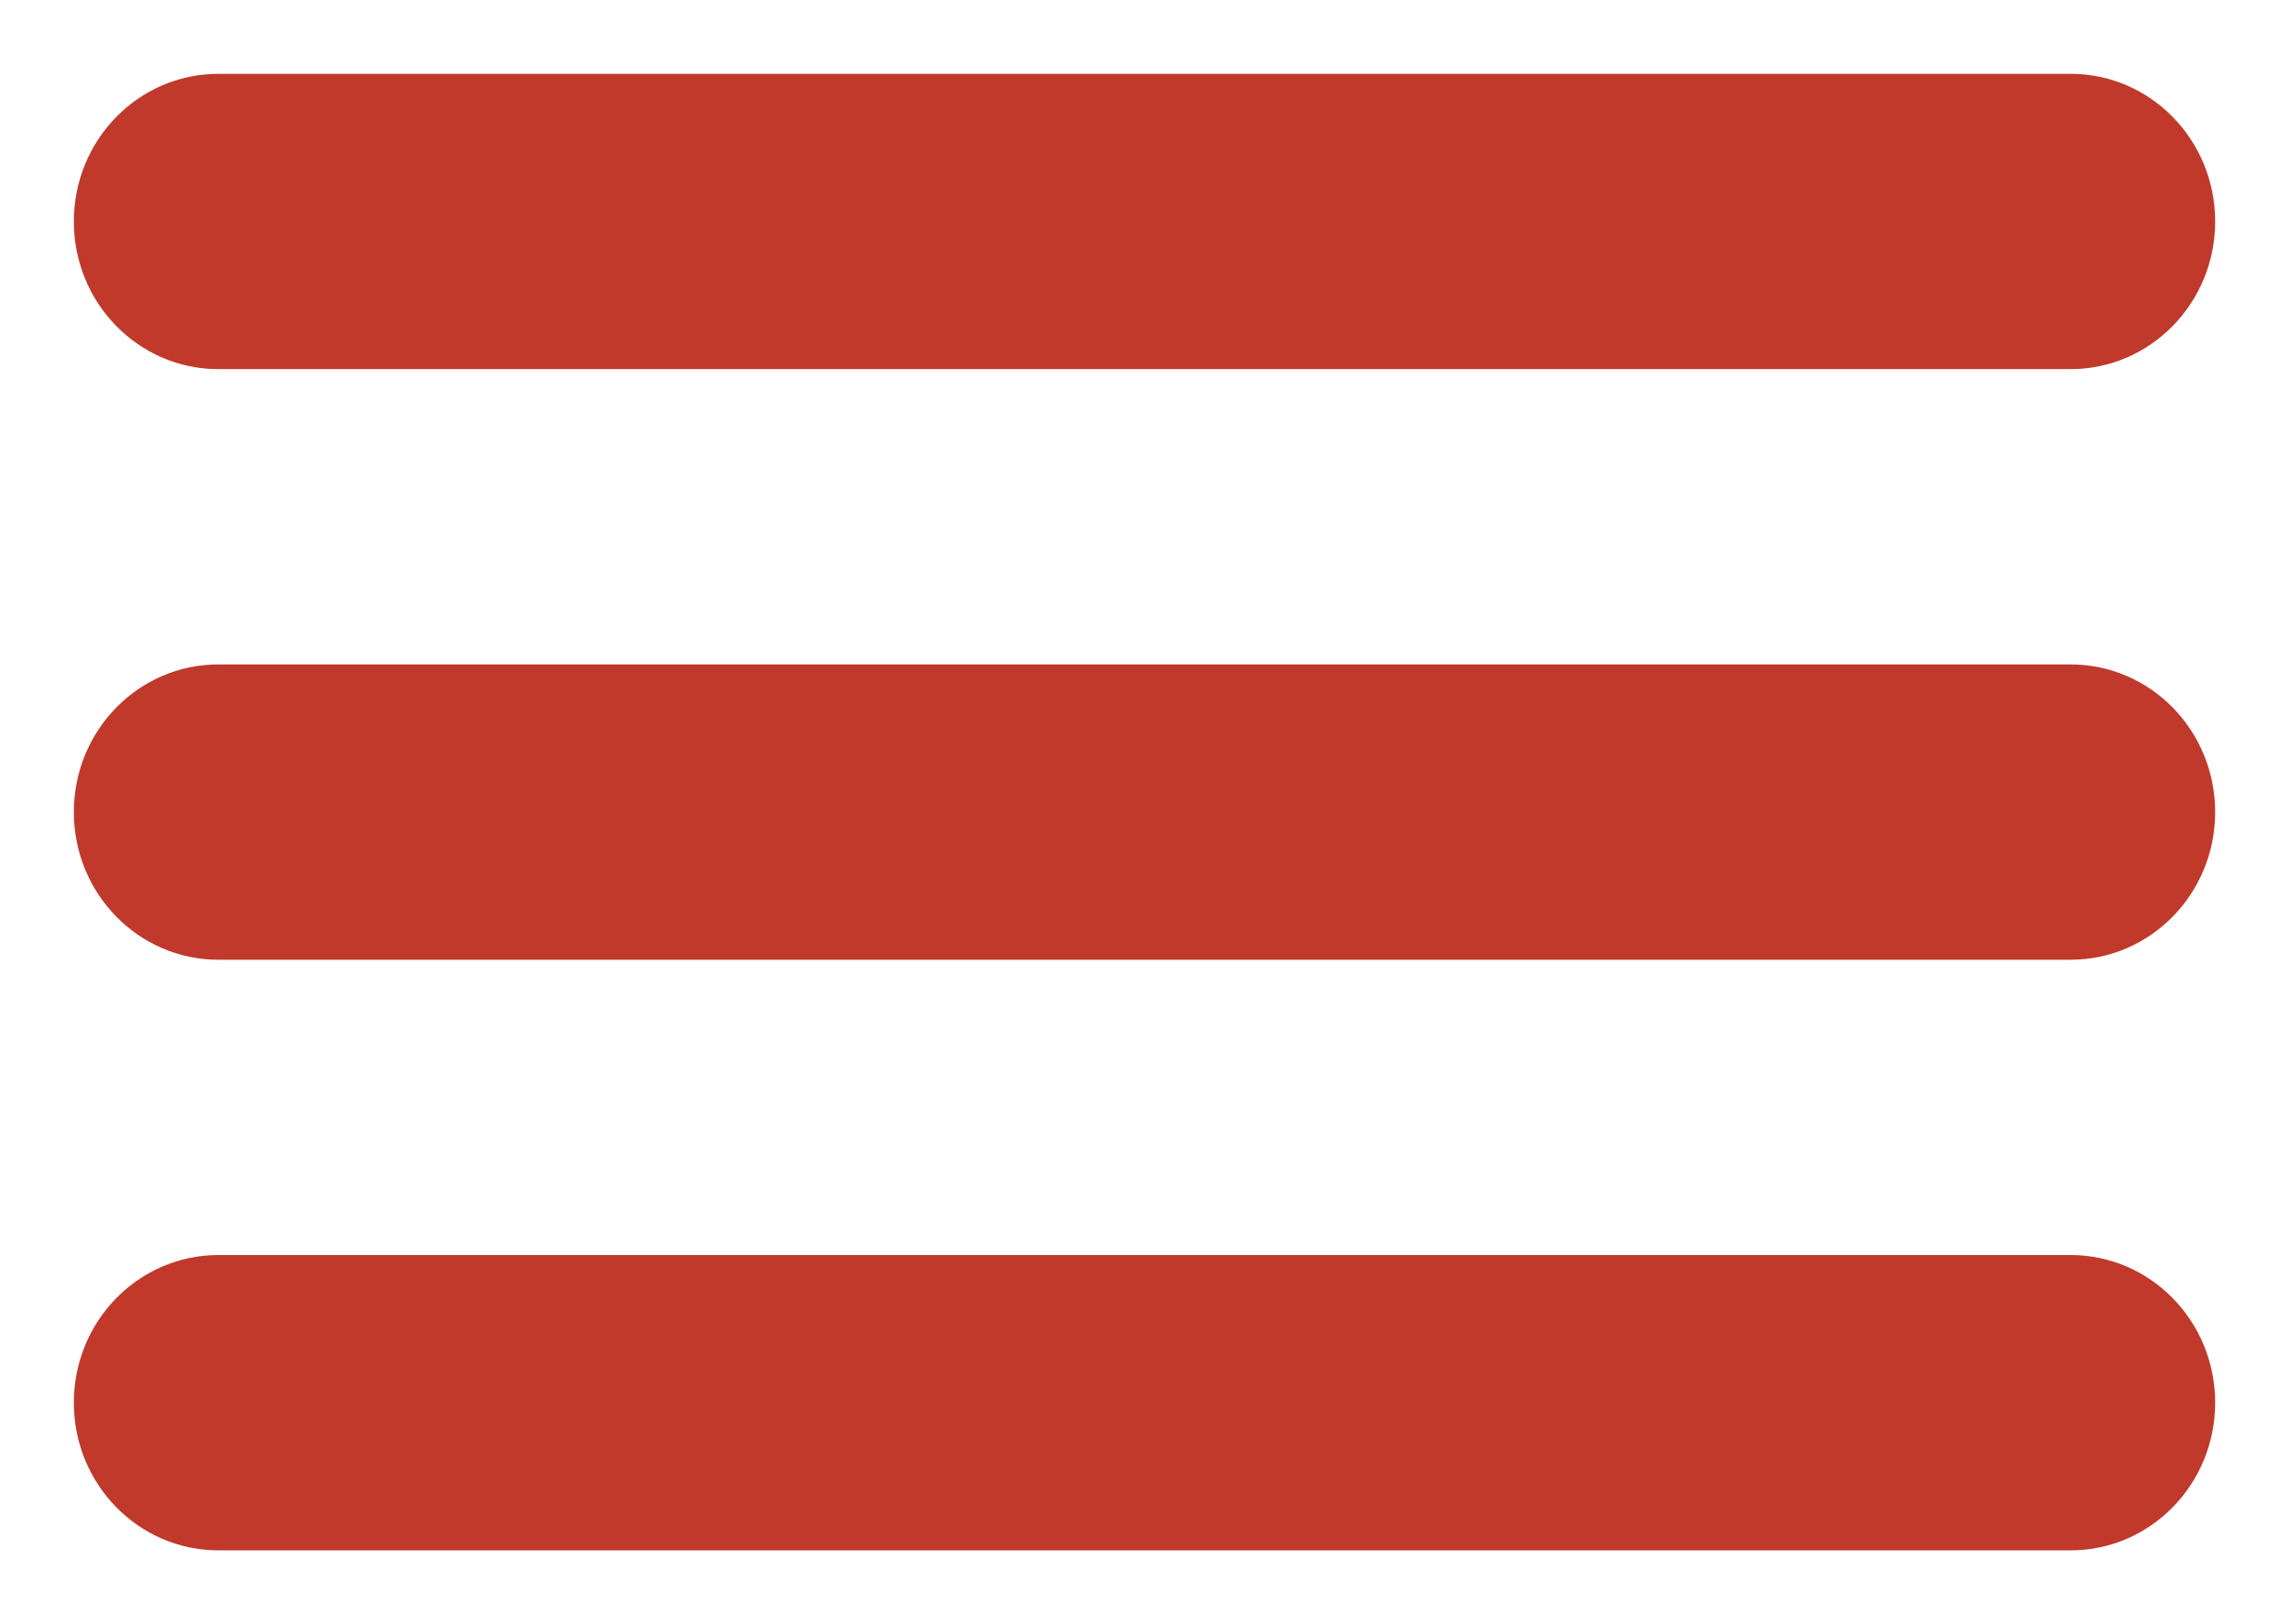 <?xml version="1.0" encoding="utf-8"?>
<!-- Generator: Adobe Illustrator 16.0.4, SVG Export Plug-In . SVG Version: 6.00 Build 0)  -->
<!DOCTYPE svg PUBLIC "-//W3C//DTD SVG 1.1//EN" "http://www.w3.org/Graphics/SVG/1.1/DTD/svg11.dtd">
<svg version="1.1" id="Layer_1" xmlns="http://www.w3.org/2000/svg" xmlns:xlink="http://www.w3.org/1999/xlink" x="0px" y="0px"
	 width="31px" height="22px" viewBox="0 0 31 22" enable-background="new 0 0 31 22" xml:space="preserve">
<path fill="#C0392B" d="M30,3c0,1.104-0.876,2-1.957,2H2.957C1.876,5,1,4.105,1,3l0,0c0-1.105,0.876-2,1.957-2h25.086
	C29.124,1,30,1.895,30,3L30,3z"/>
<path fill="#C0392B" d="M30,11c0,1.105-0.876,2-1.957,2H2.957C1.876,13,1,12.105,1,11l0,0c0-1.105,0.876-2,1.957-2h25.086
	C29.124,9,30,9.895,30,11L30,11z"/>
<path fill="#C0392B" d="M30,19c0,1.105-0.876,2-1.957,2H2.957C1.876,21,1,20.105,1,19l0,0c0-1.105,0.876-2,1.957-2h25.086
	C29.124,17,30,17.895,30,19L30,19z"/>
</svg>
